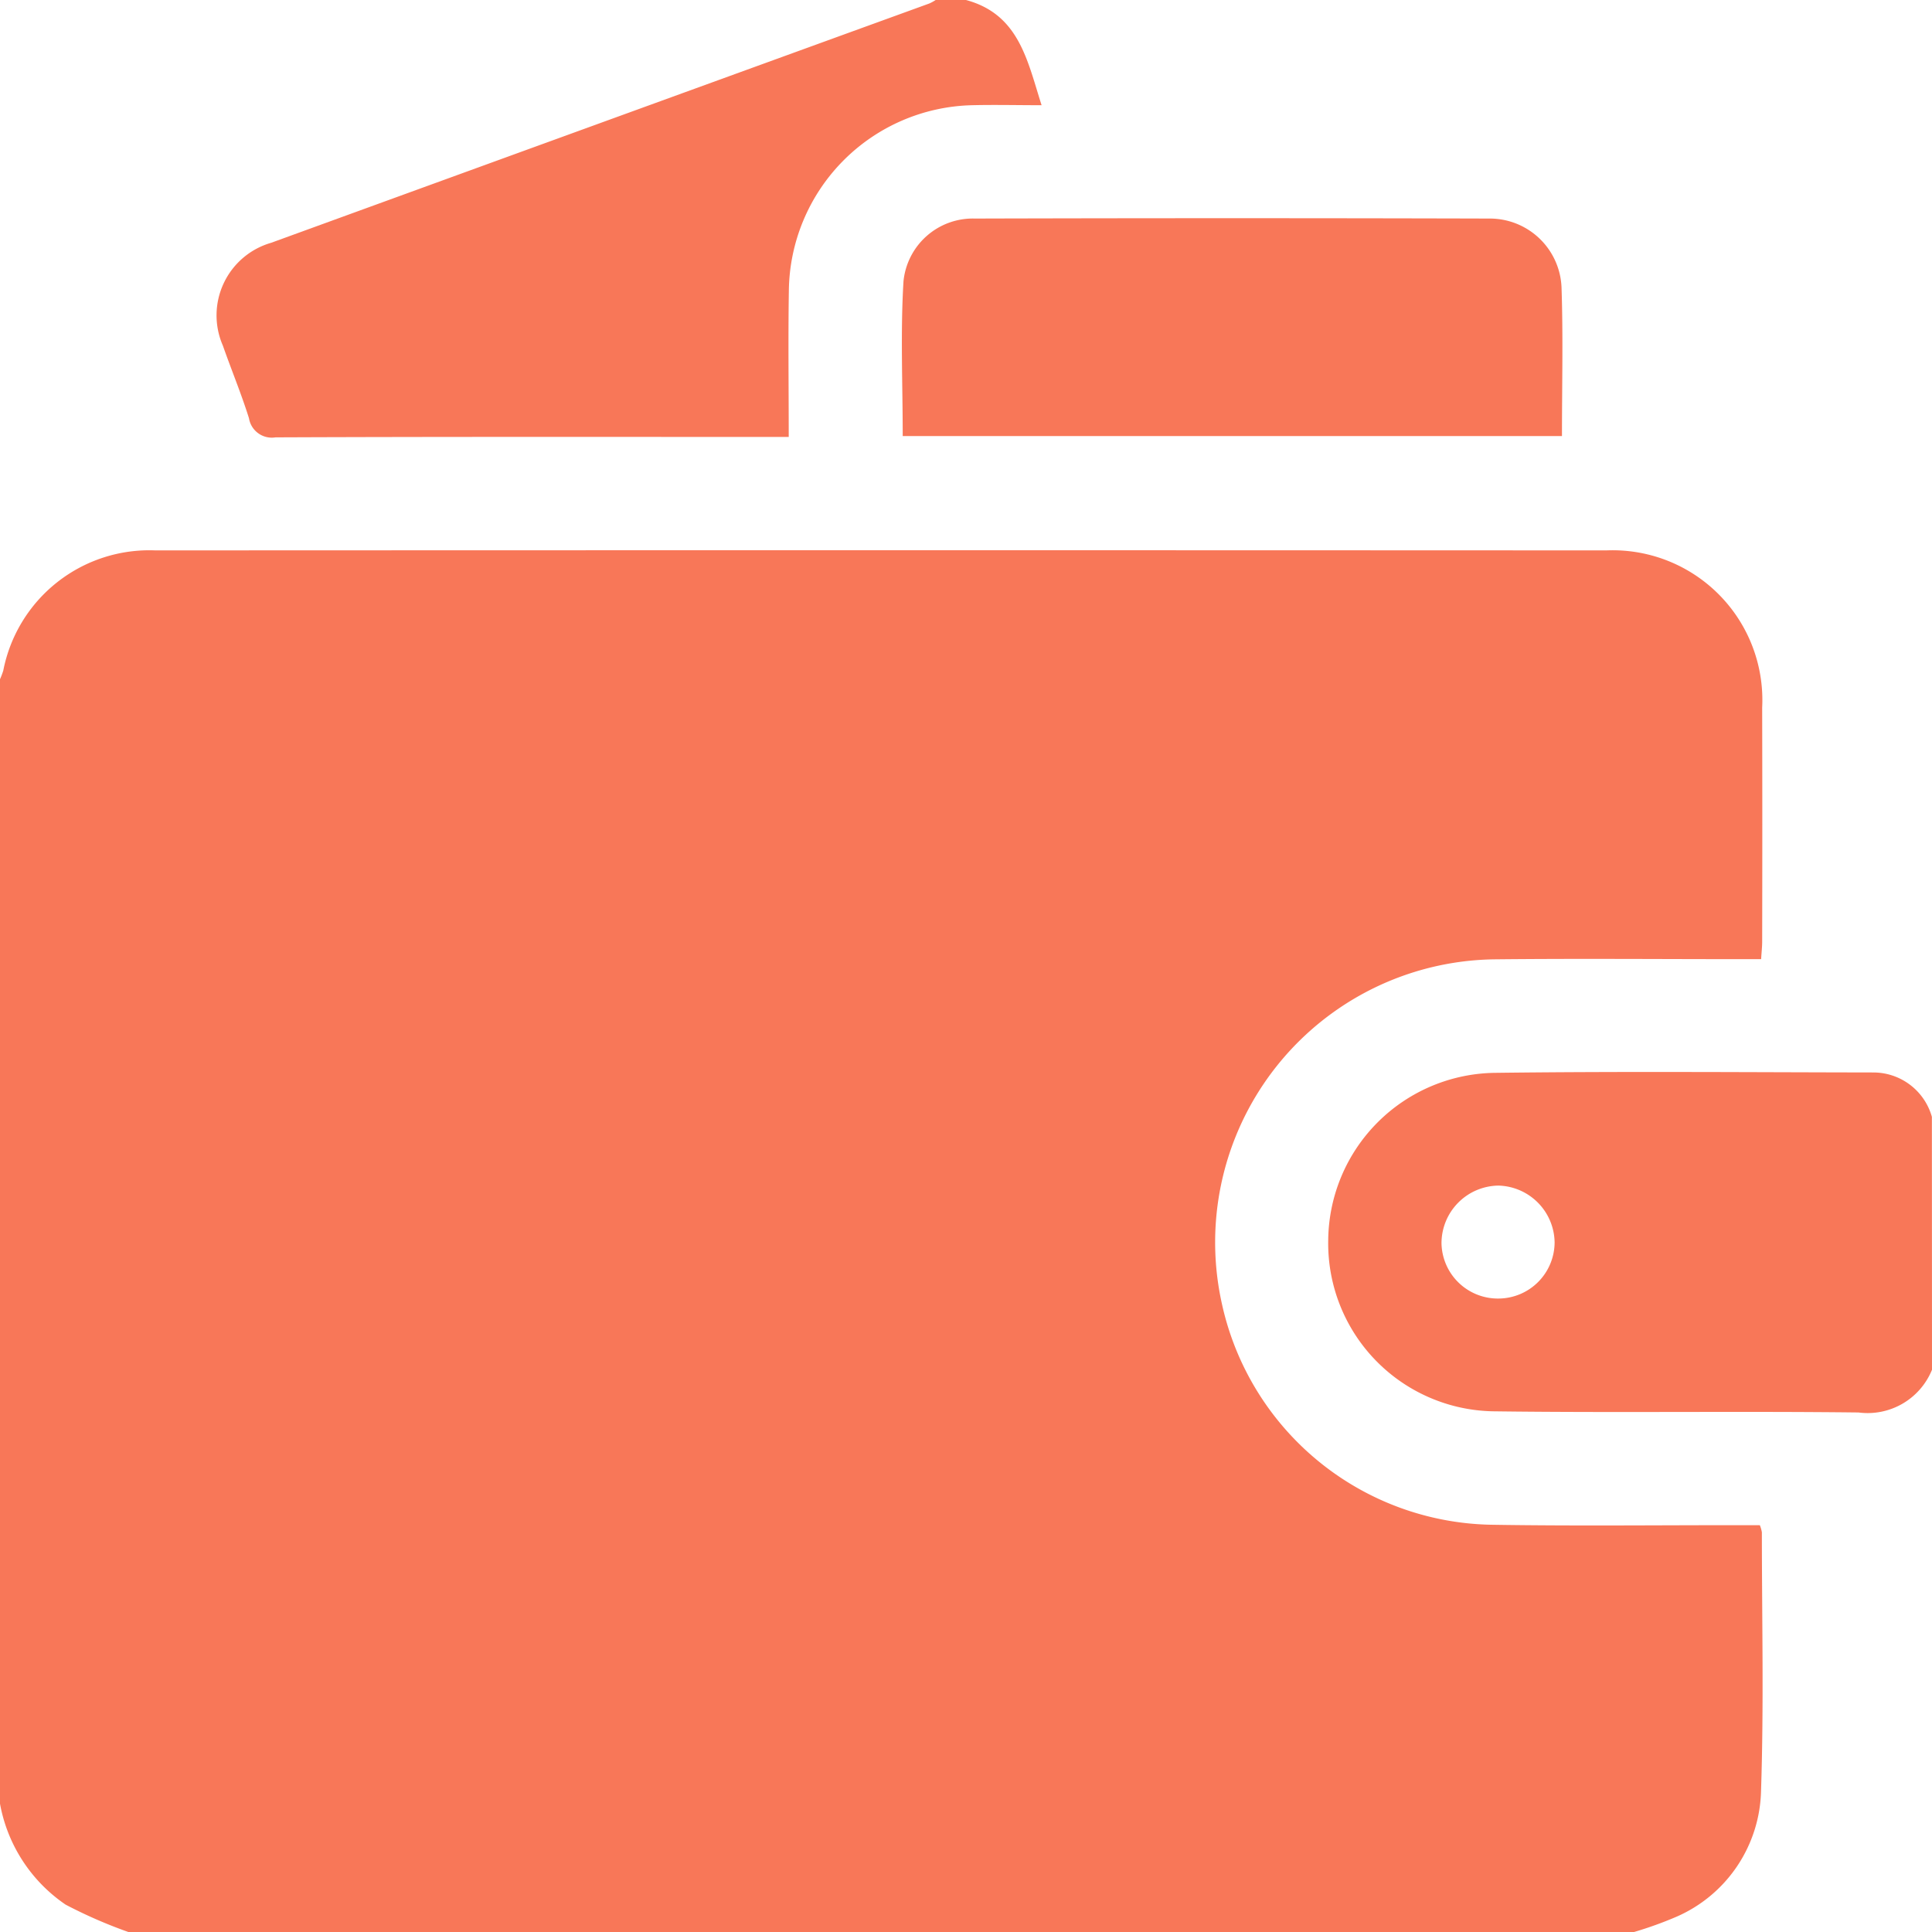 <svg xmlns="http://www.w3.org/2000/svg" width="74" height="74" viewBox="0 0 74 74">
  <g id="wallat" transform="translate(457 -374)">
    <path id="Path_13045" data-name="Path 13045" d="M-457,531.365v-43.07a3.011,3.011,0,0,0,.126-.334,5.7,5.7,0,0,1,5.839-4.6q27.775-.014,55.551,0a5.735,5.735,0,0,1,5.979,6.021q.011,4.479,0,8.957c0,.209-.024.418-.04.678h-.83c-3.106,0-6.213-.026-9.319.006a10.84,10.84,0,0,0-10.5,13.214,10.765,10.765,0,0,0,10.3,8.443c3.178.052,6.357.015,9.535.017h.765a1.327,1.327,0,0,1,.078.273c0,3.3.078,6.6-.032,9.9A5.393,5.393,0,0,1-392.8,535.7a14.548,14.548,0,0,1-1.614.58h-57.668a18.317,18.317,0,0,1-2.406-1.05A5.96,5.96,0,0,1-457,531.365Z" transform="translate(0 -88.279)" fill="#f87758"/>
    <path id="Path_13046" data-name="Path 13046" d="M-385.17,374c2.032.548,2.348,2.316,2.895,4.03-.935,0-1.8-.021-2.661,0a7.188,7.188,0,0,0-7.019,7.106c-.029,1.829-.005,3.658-.005,5.6h-.8c-6.286,0-12.572-.01-18.858.016a.886.886,0,0,1-1.016-.733c-.294-.939-.674-1.852-1-2.782a2.893,2.893,0,0,1,1.851-3.938q12.6-4.587,25.212-9.167a1.763,1.763,0,0,0,.245-.136Z" transform="translate(-34.83)" fill="#f87758"/>
    <path id="Path_13047" data-name="Path 13047" d="M-169.866,598.465a2.661,2.661,0,0,1-2.815,1.636c-4.67-.054-9.341.017-14.011-.045a6.435,6.435,0,0,1-6.3-6.571,6.47,6.47,0,0,1,6.424-6.393c4.814-.06,9.63-.021,14.444-.014a2.33,2.33,0,0,1,2.254,1.7Zm-16.6-2.728a2.159,2.159,0,0,0,2.145-2.156,2.209,2.209,0,0,0-2.151-2.17,2.209,2.209,0,0,0-2.181,2.212A2.158,2.158,0,0,0-186.466,595.737Z" transform="translate(-213.134 -172)" fill="#f87758"/>
    <path id="Path_13048" data-name="Path 13048" d="M-252.459,425.713H-277.71c0-2-.089-3.973.03-5.932a2.669,2.669,0,0,1,2.729-2.4q9.862-.027,19.724,0a2.749,2.749,0,0,1,2.751,2.632C-252.412,421.888-252.459,423.766-252.459,425.713Z" transform="translate(-144.714 -35.01)" fill="#f87758"/>
  </g>
</svg>
